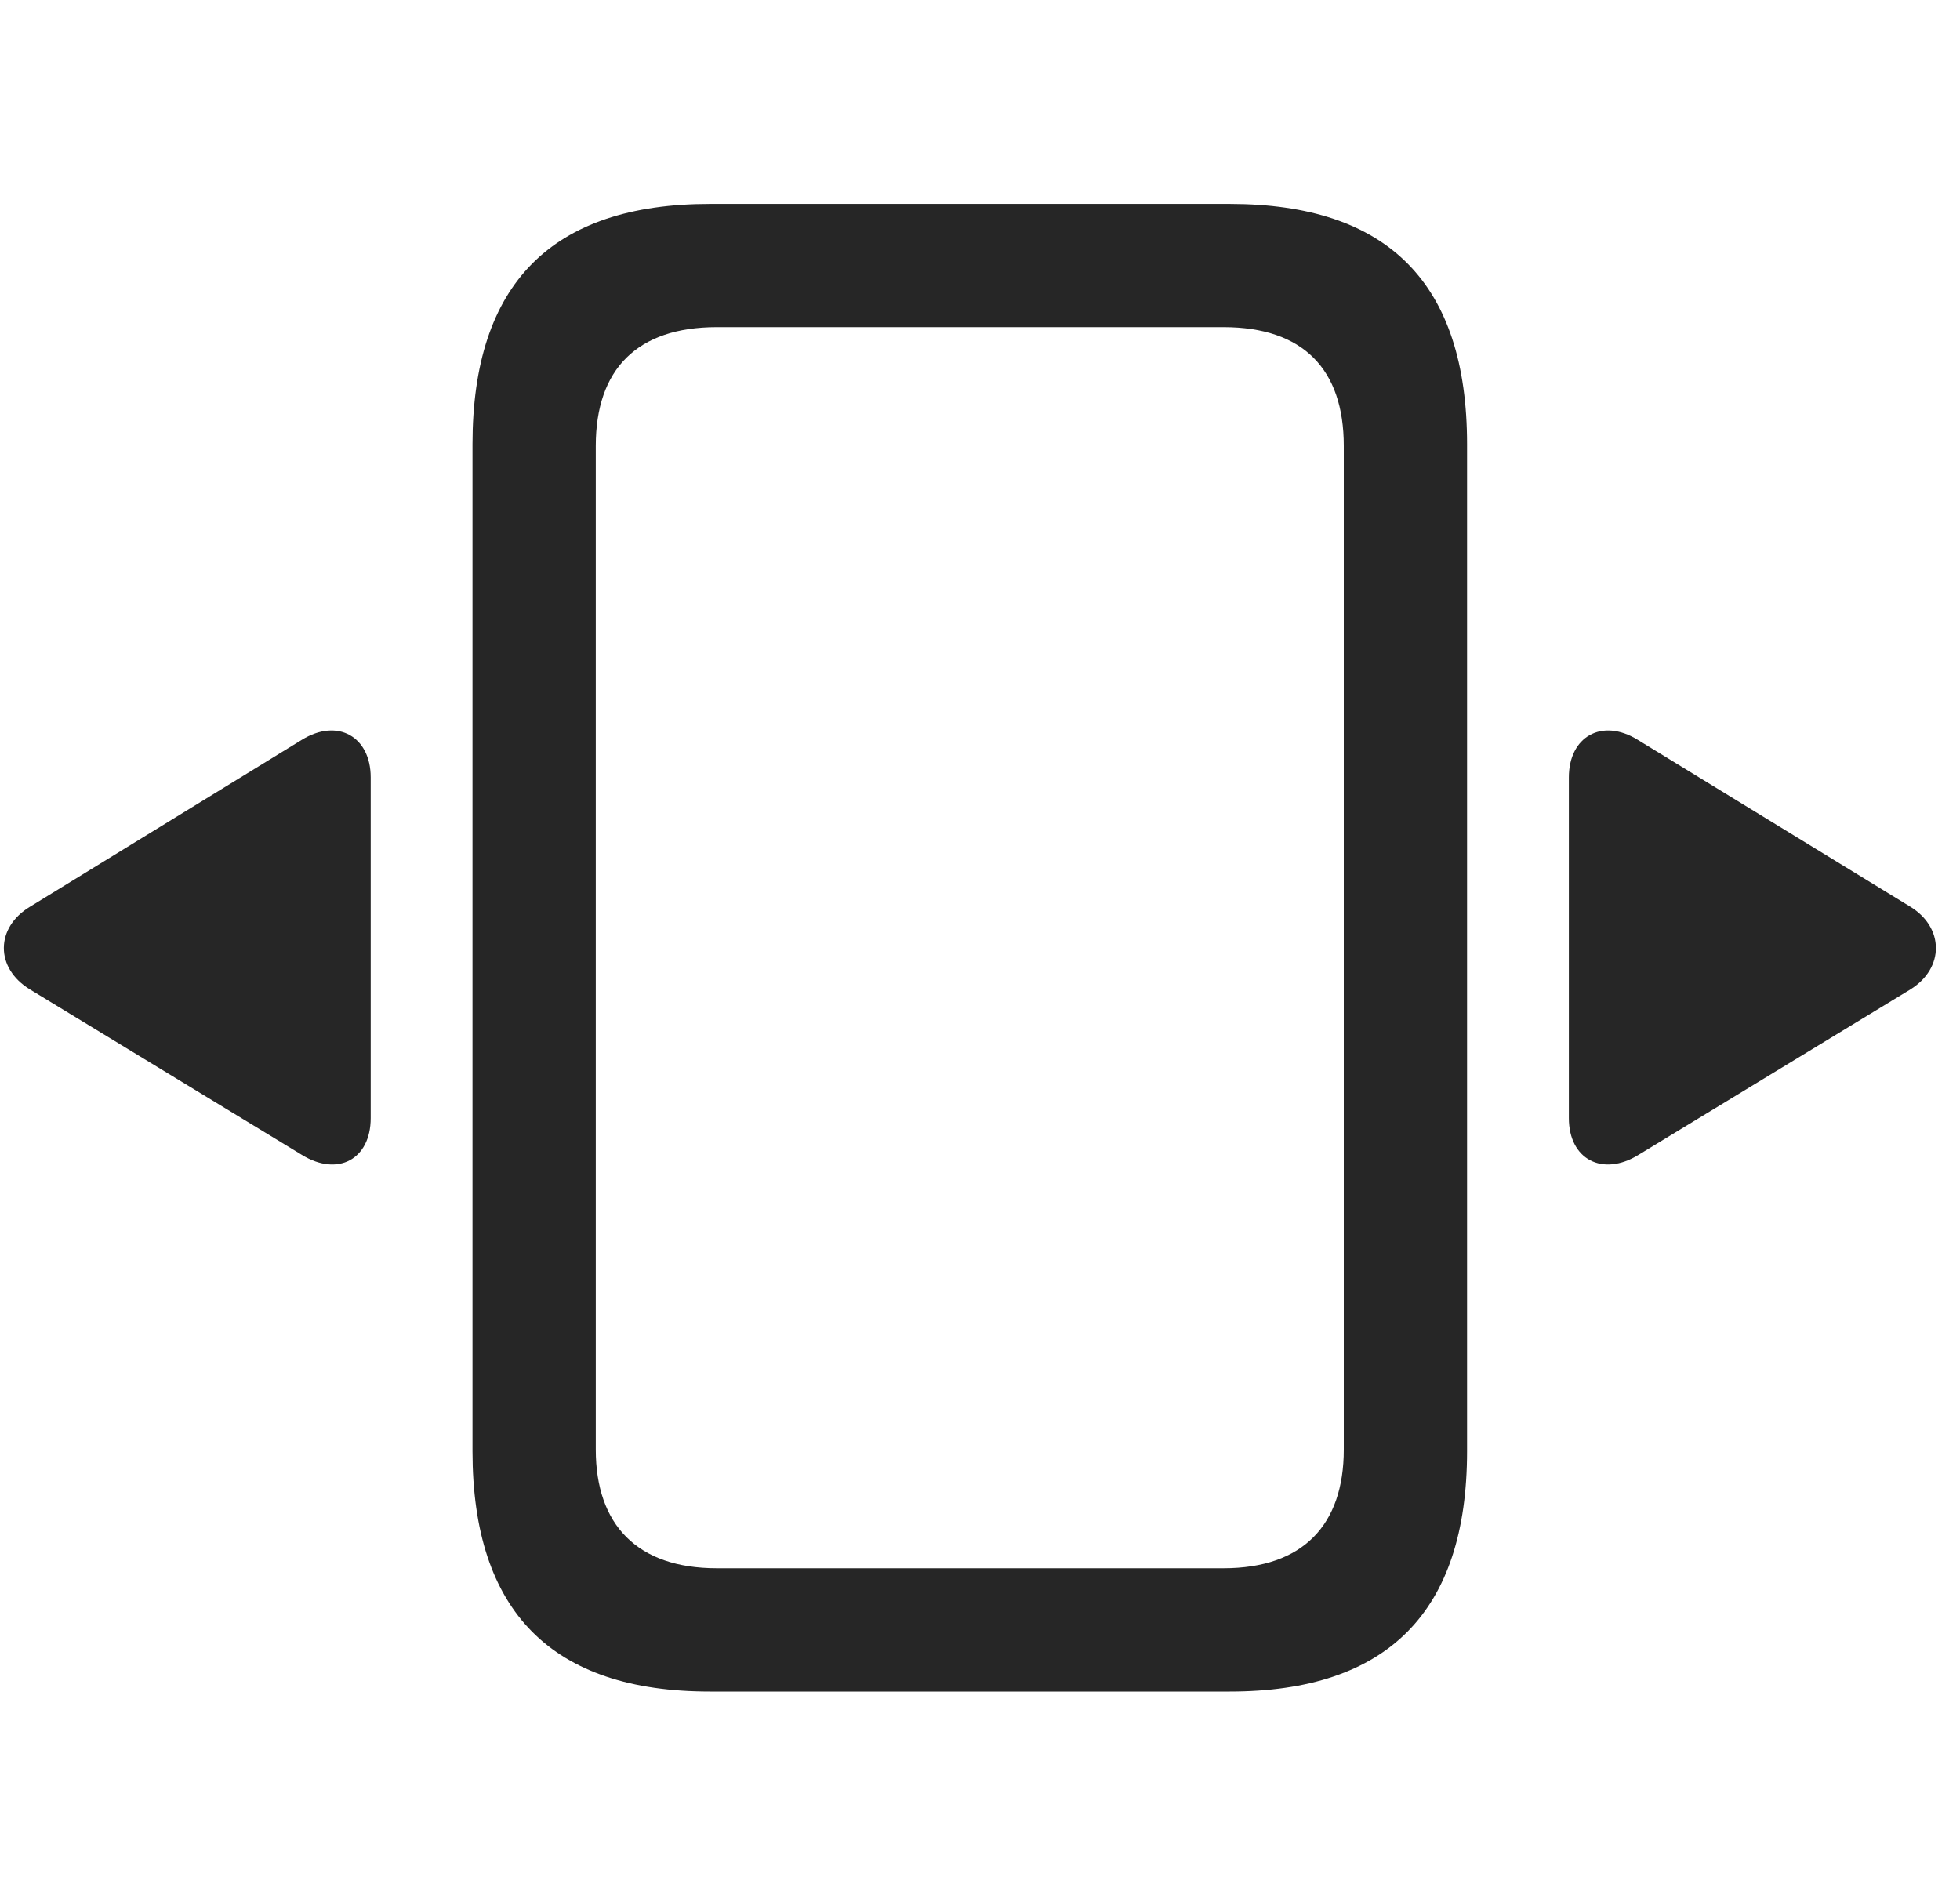 <svg width="30" height="29" viewBox="0 0 30 29" fill="currentColor" xmlns="http://www.w3.org/2000/svg">
<g clip-path="url(#clip0_2207_35754)">
<path d="M10.865 25.89H18.822C21.236 25.89 22.455 24.671 22.455 22.21V6.8C22.455 4.339 21.248 3.121 18.822 3.121H10.865C8.451 3.121 7.232 4.339 7.232 6.8V22.21C7.232 24.671 8.451 25.89 10.865 25.89ZM10.97 24.003C9.752 24.003 9.119 23.335 9.119 22.187V6.824C9.119 5.652 9.752 5.007 10.97 5.007H18.728C19.947 5.007 20.568 5.652 20.568 6.824V22.187C20.568 23.335 19.947 24.003 18.728 24.003H10.97Z" fill="currentColor" fill-opacity="0.85"/>
<path d="M5.674 17.113V11.898C5.674 11.277 5.17 10.984 4.619 11.324L0.459 13.878C-0.069 14.195 -0.08 14.816 0.459 15.144L4.619 17.675C5.17 18.015 5.674 17.745 5.674 17.113ZM24.013 17.113C24.013 17.745 24.529 18.015 25.08 17.675L29.24 15.144C29.767 14.816 29.756 14.195 29.24 13.878L25.068 11.324C24.517 10.984 24.013 11.277 24.013 11.898V17.113Z" fill="currentColor" fill-opacity="0.85"/>
</g>
<defs>
<clipPath id="clip0_2207_35754">
<rect width="29.572" height="22.77" fill="currentColor" transform="translate(0.059 3.121)"/>
</clipPath>
</defs>
</svg>
